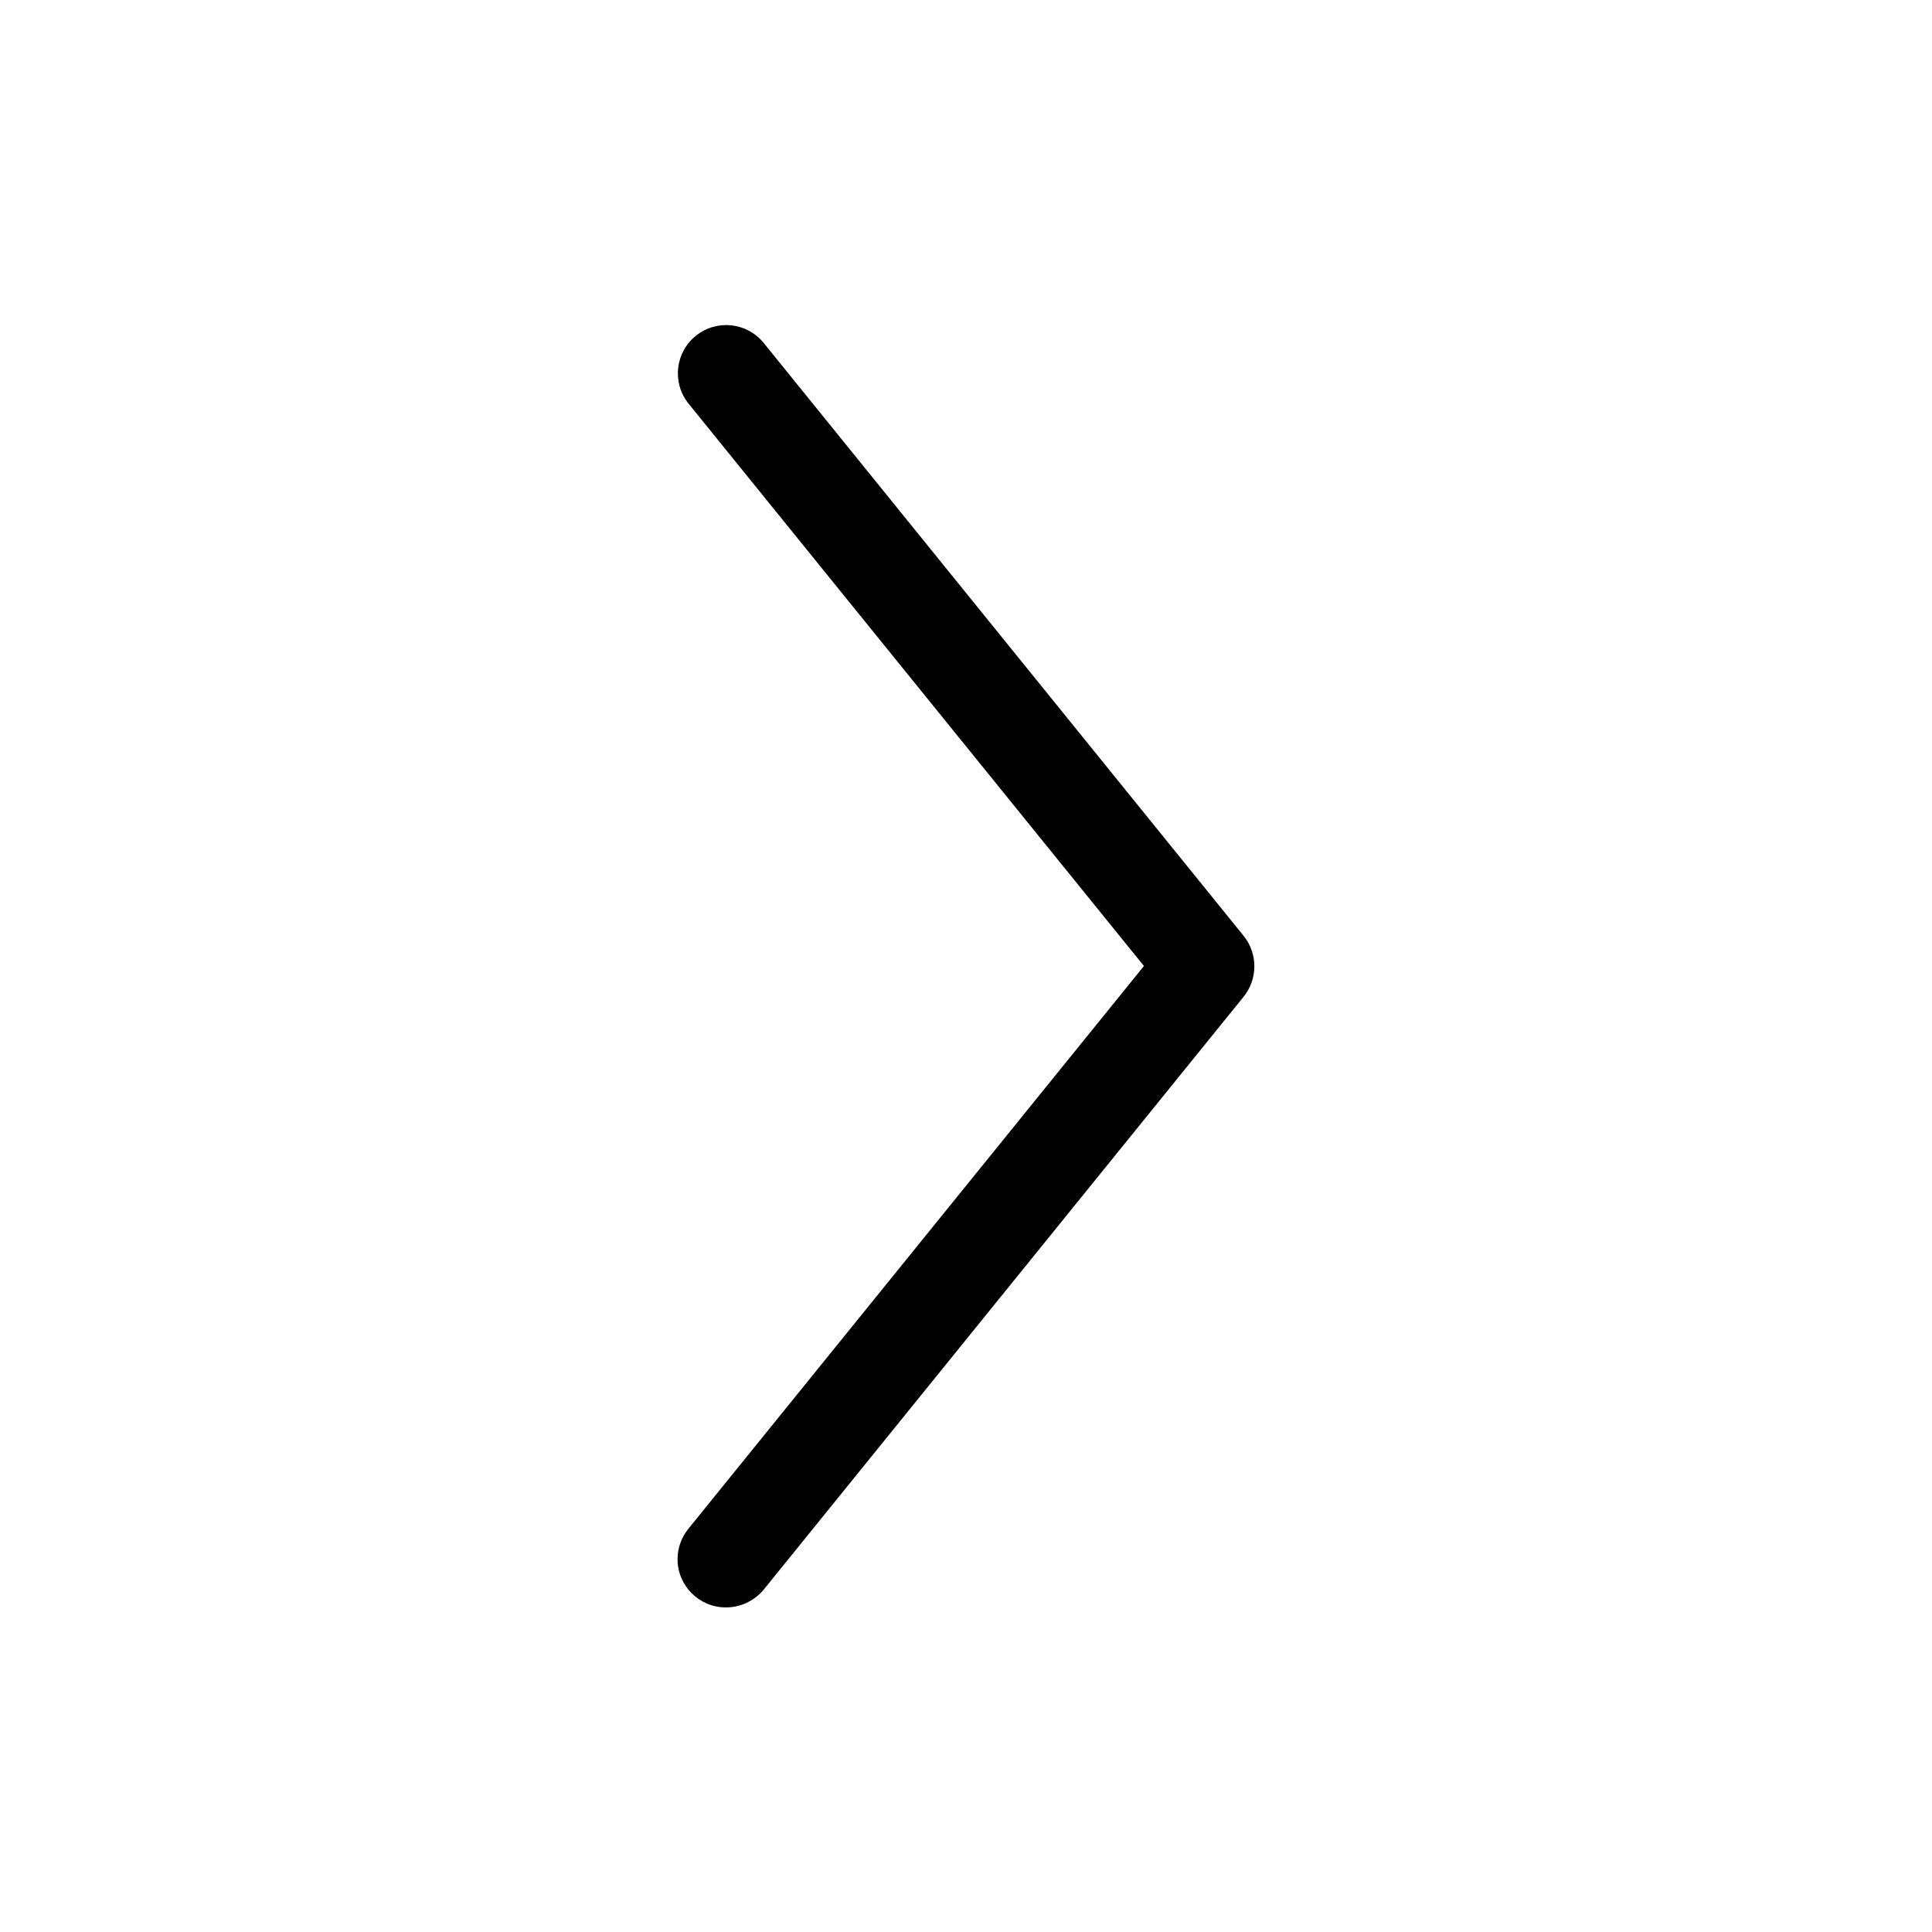 <svg xmlns="http://www.w3.org/2000/svg" viewBox="0 0 1000 1000">
    <title>
        Chevron Right
    </title>
    <path d="M375.7 832c-13.8 0-25-11.2-25-25 0-5.7 2-11.3 5.6-15.7L592.1 500 356.3 208.8c-8.6-10.8-6.8-26.5 4-35.1 10.7-8.5 26.2-6.9 34.9 3.7l248.5 307c7.4 9.2 7.4 22.3 0 31.5l-248.5 307c-4.8 5.7-11.9 9.1-19.5 9.1z"/>
</svg>
